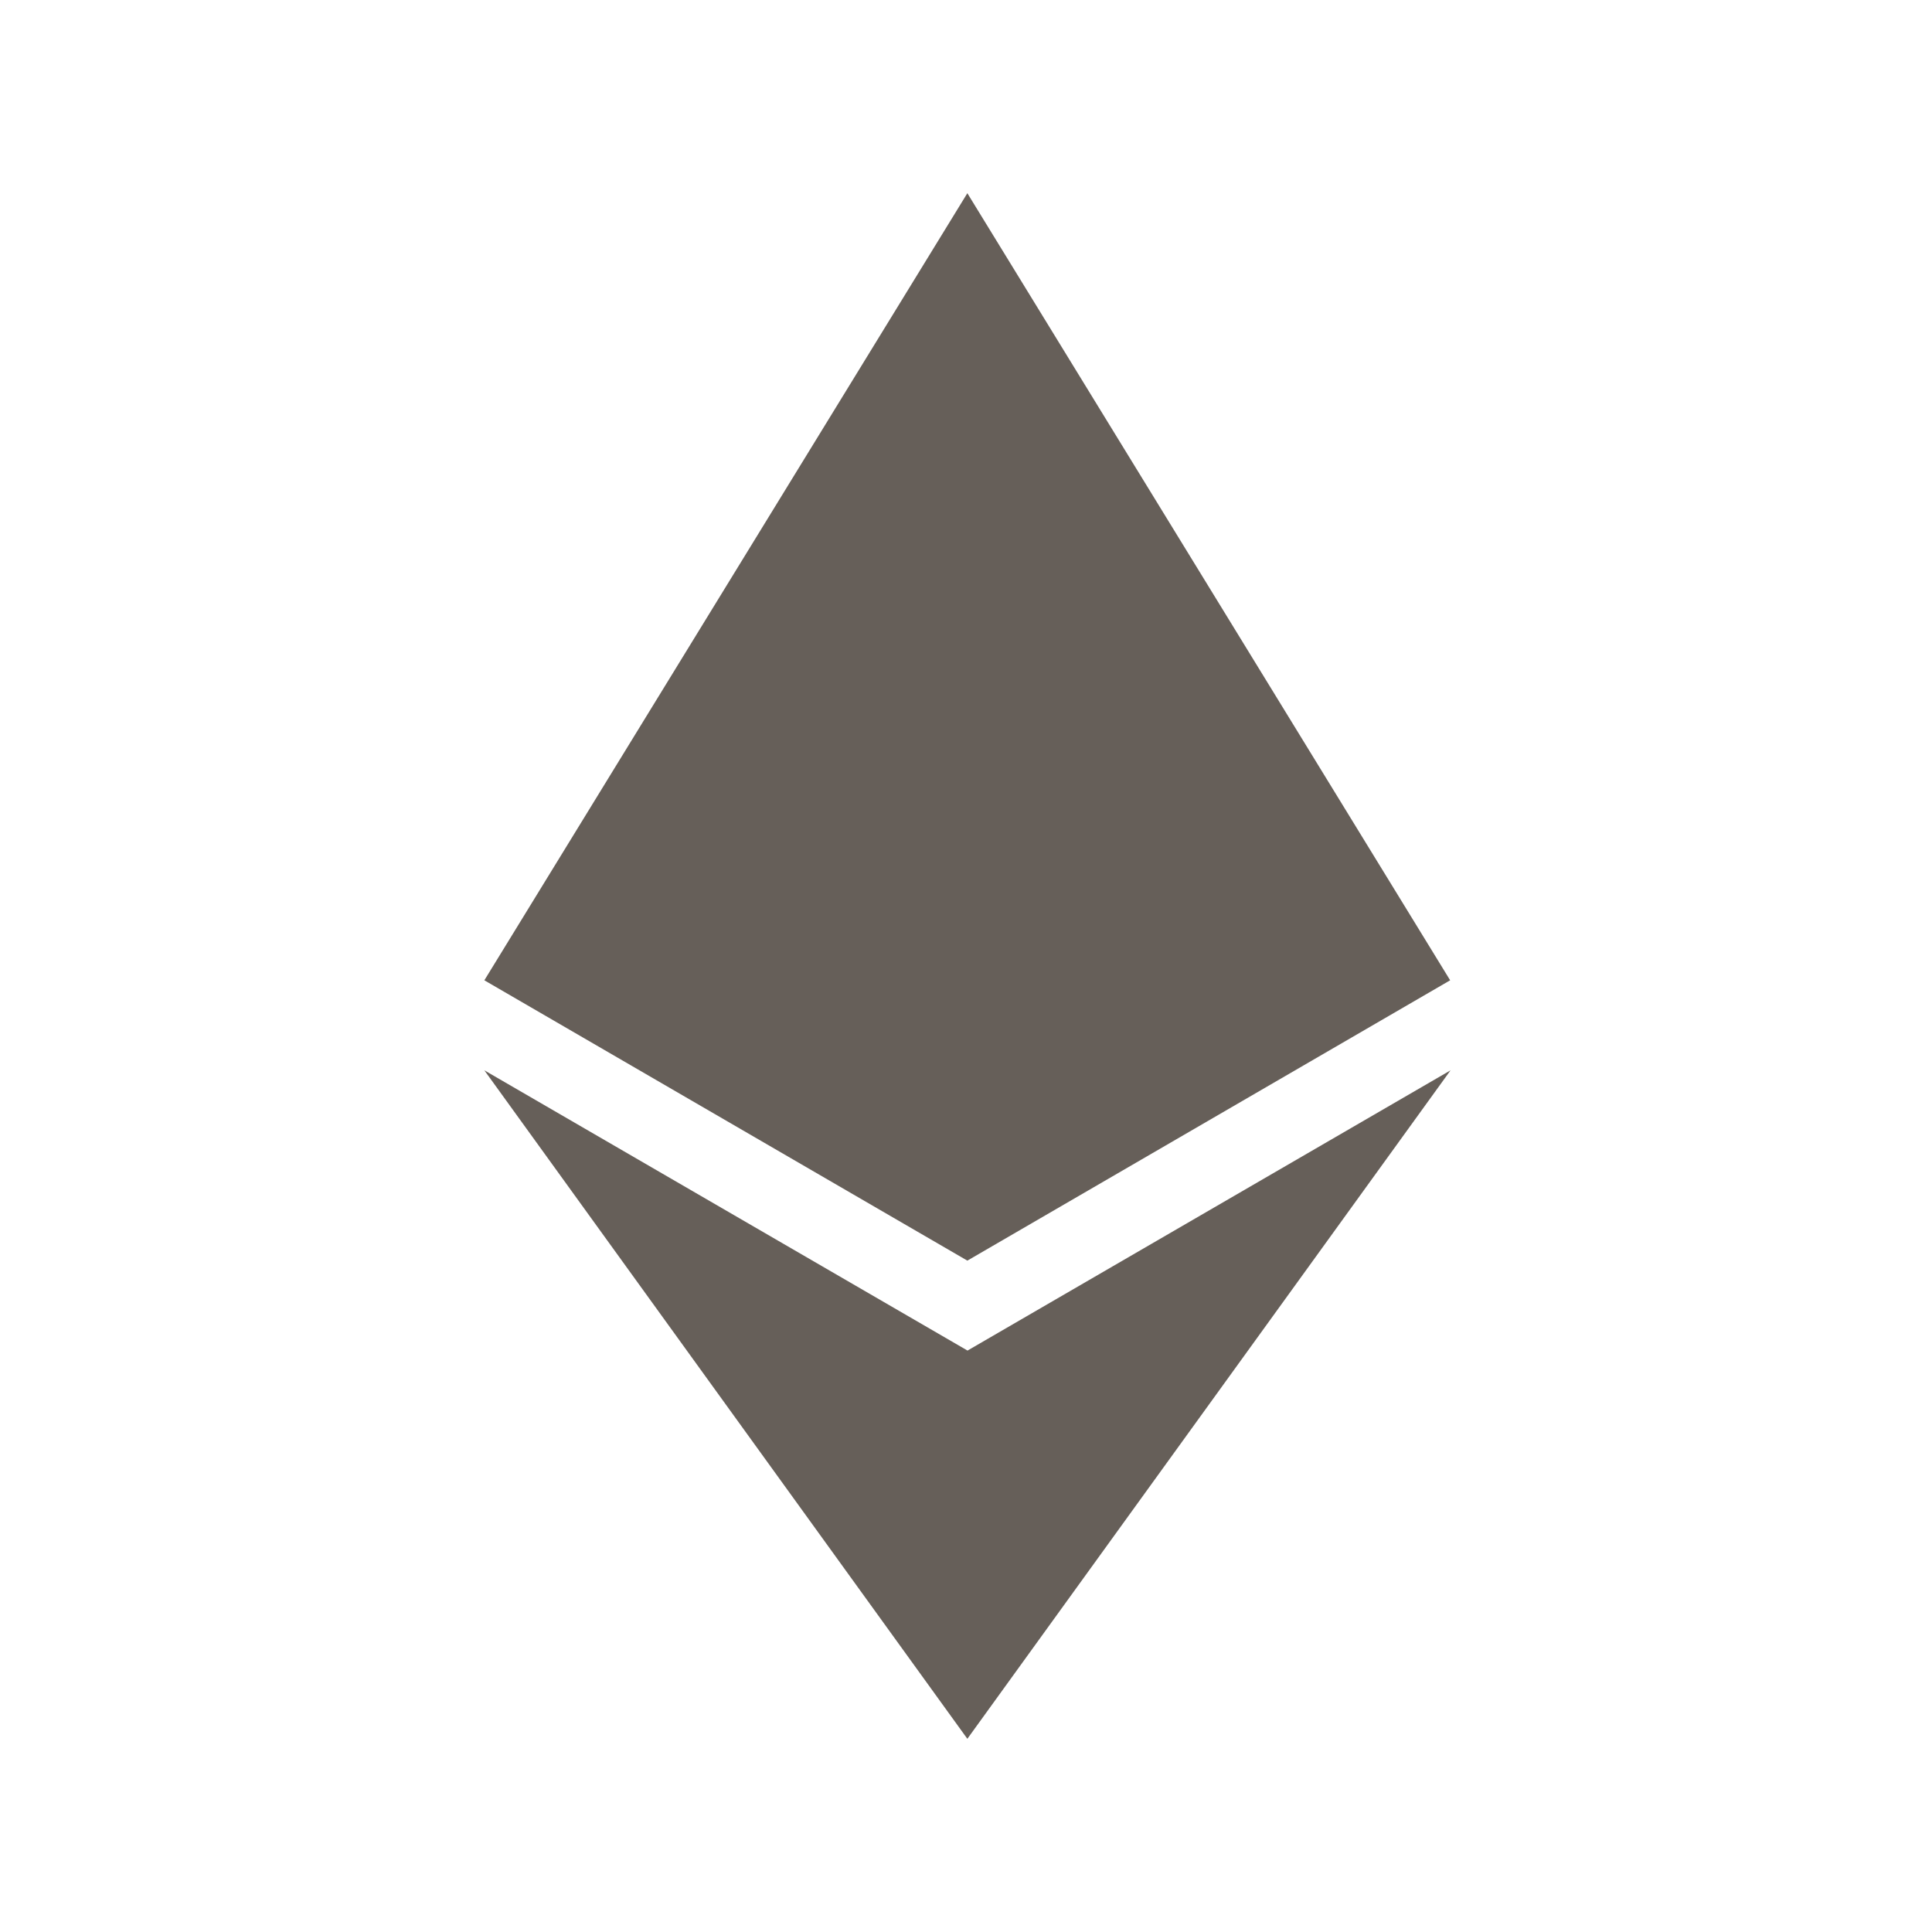 <svg width="100" height="100" viewBox="0 0 100 100" fill="none" xmlns="http://www.w3.org/2000/svg">
<path fill-rule="evenodd" clip-rule="evenodd" d="M50.07 10L75.06 50.74L50.07 65.25L25.07 50.74L50.07 10Z" fill="#665F59"/>
<path fill-rule="evenodd" clip-rule="evenodd" d="M50.07 90L25.07 55.4L50.07 69.9V69.91L75.08 55.4L50.07 90Z" fill="#665F59"/>
</svg>
